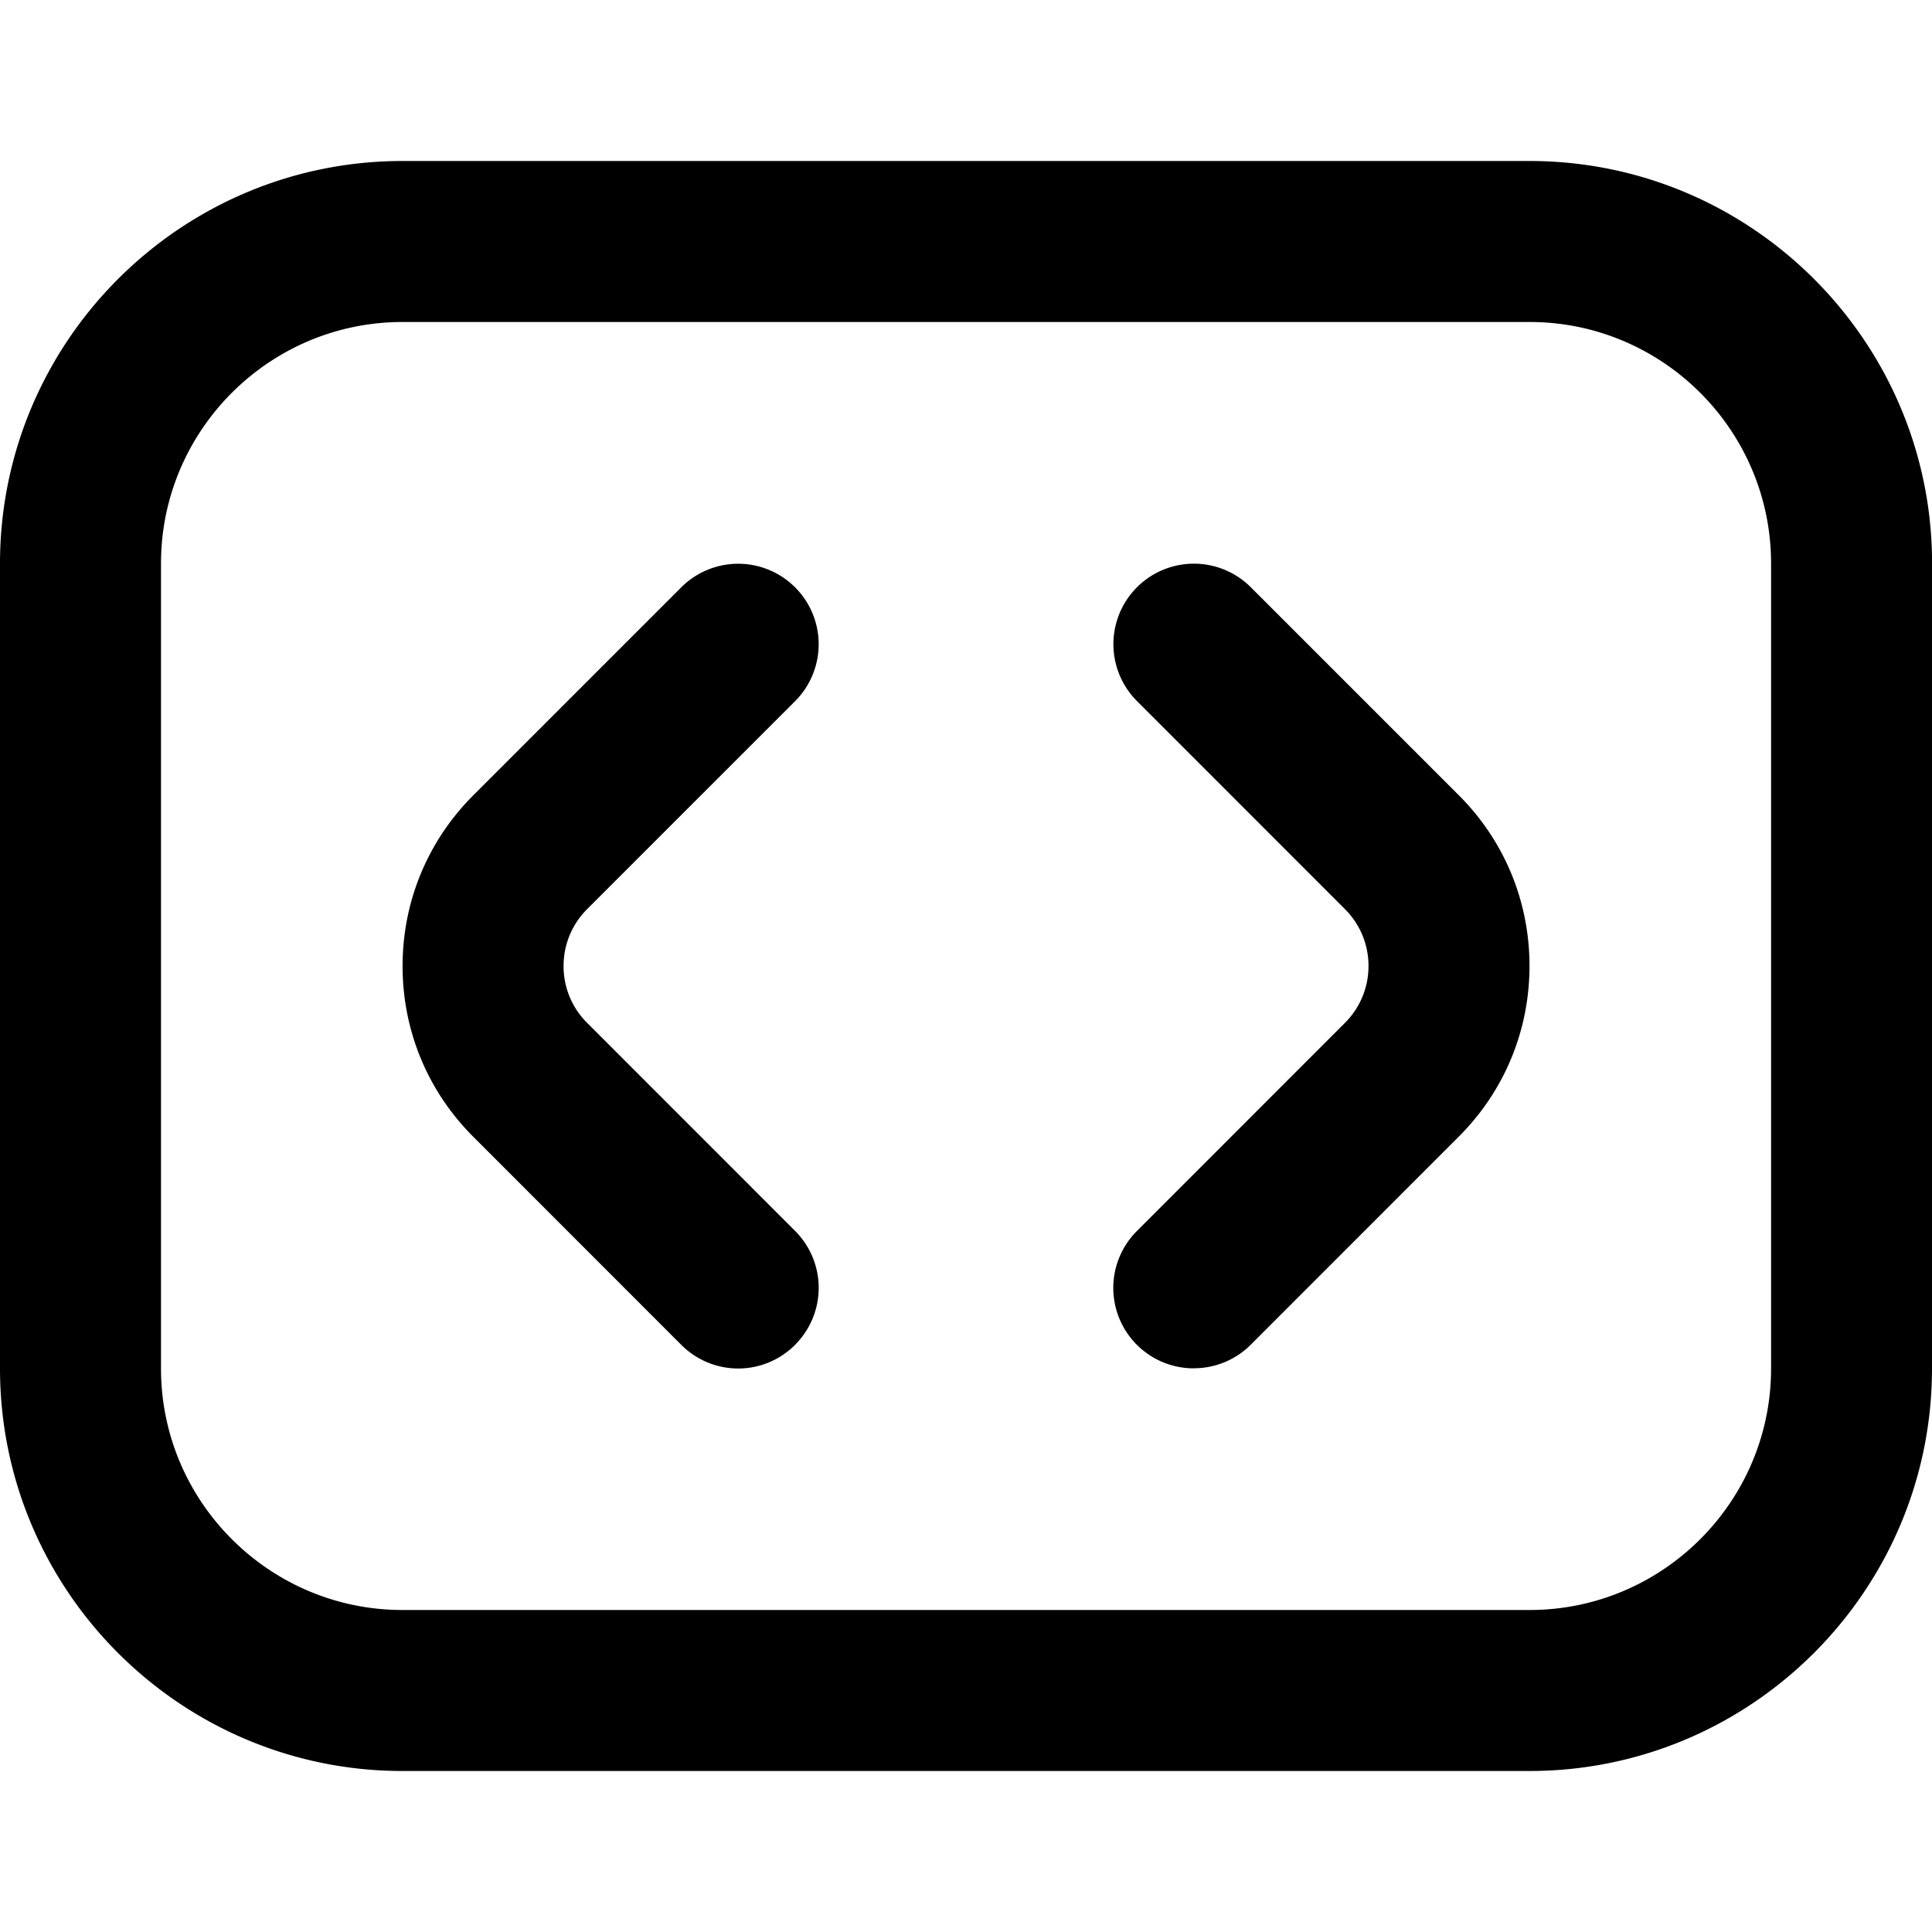 <svg xmlns="http://www.w3.org/2000/svg" width="512" height="512" data-name="Layer 1" viewBox="0 0 24 24"><path d="M14.831 16.998a.999.999 0 0 1-.707-1.707l2.583-2.584c.189-.189.293-.44.293-.707s-.104-.518-.293-.707l-2.583-2.584a.999.999 0 1 1 1.414-1.414l2.583 2.583c.567.566.879 1.32.879 2.121s-.312 1.555-.879 2.121l-2.583 2.584a.997.997 0 0 1-.707.293Zm-4.954-.293a.999.999 0 0 0 0-1.414l-2.583-2.584A.99.99 0 0 1 7.001 12c0-.268.104-.518.293-.707L9.877 8.71a.999.999 0 1 0-1.414-1.414L5.88 9.879c-.567.567-.879 1.32-.879 2.122s.312 1.555.879 2.121l2.583 2.584a.997.997 0 0 0 1.414 0ZM24.001 17V7c0-2.757-2.243-5-5-5H5C2.243 2 0 4.243 0 7v10c0 2.757 2.243 5 5 5h14c2.757 0 5-2.243 5-5Zm-5-13c1.654 0 3 1.346 3 3v10c0 1.654-1.346 3-3 3H5c-1.654 0-3-1.346-3-3V7c0-1.654 1.346-3 3-3h14Z"/></svg>